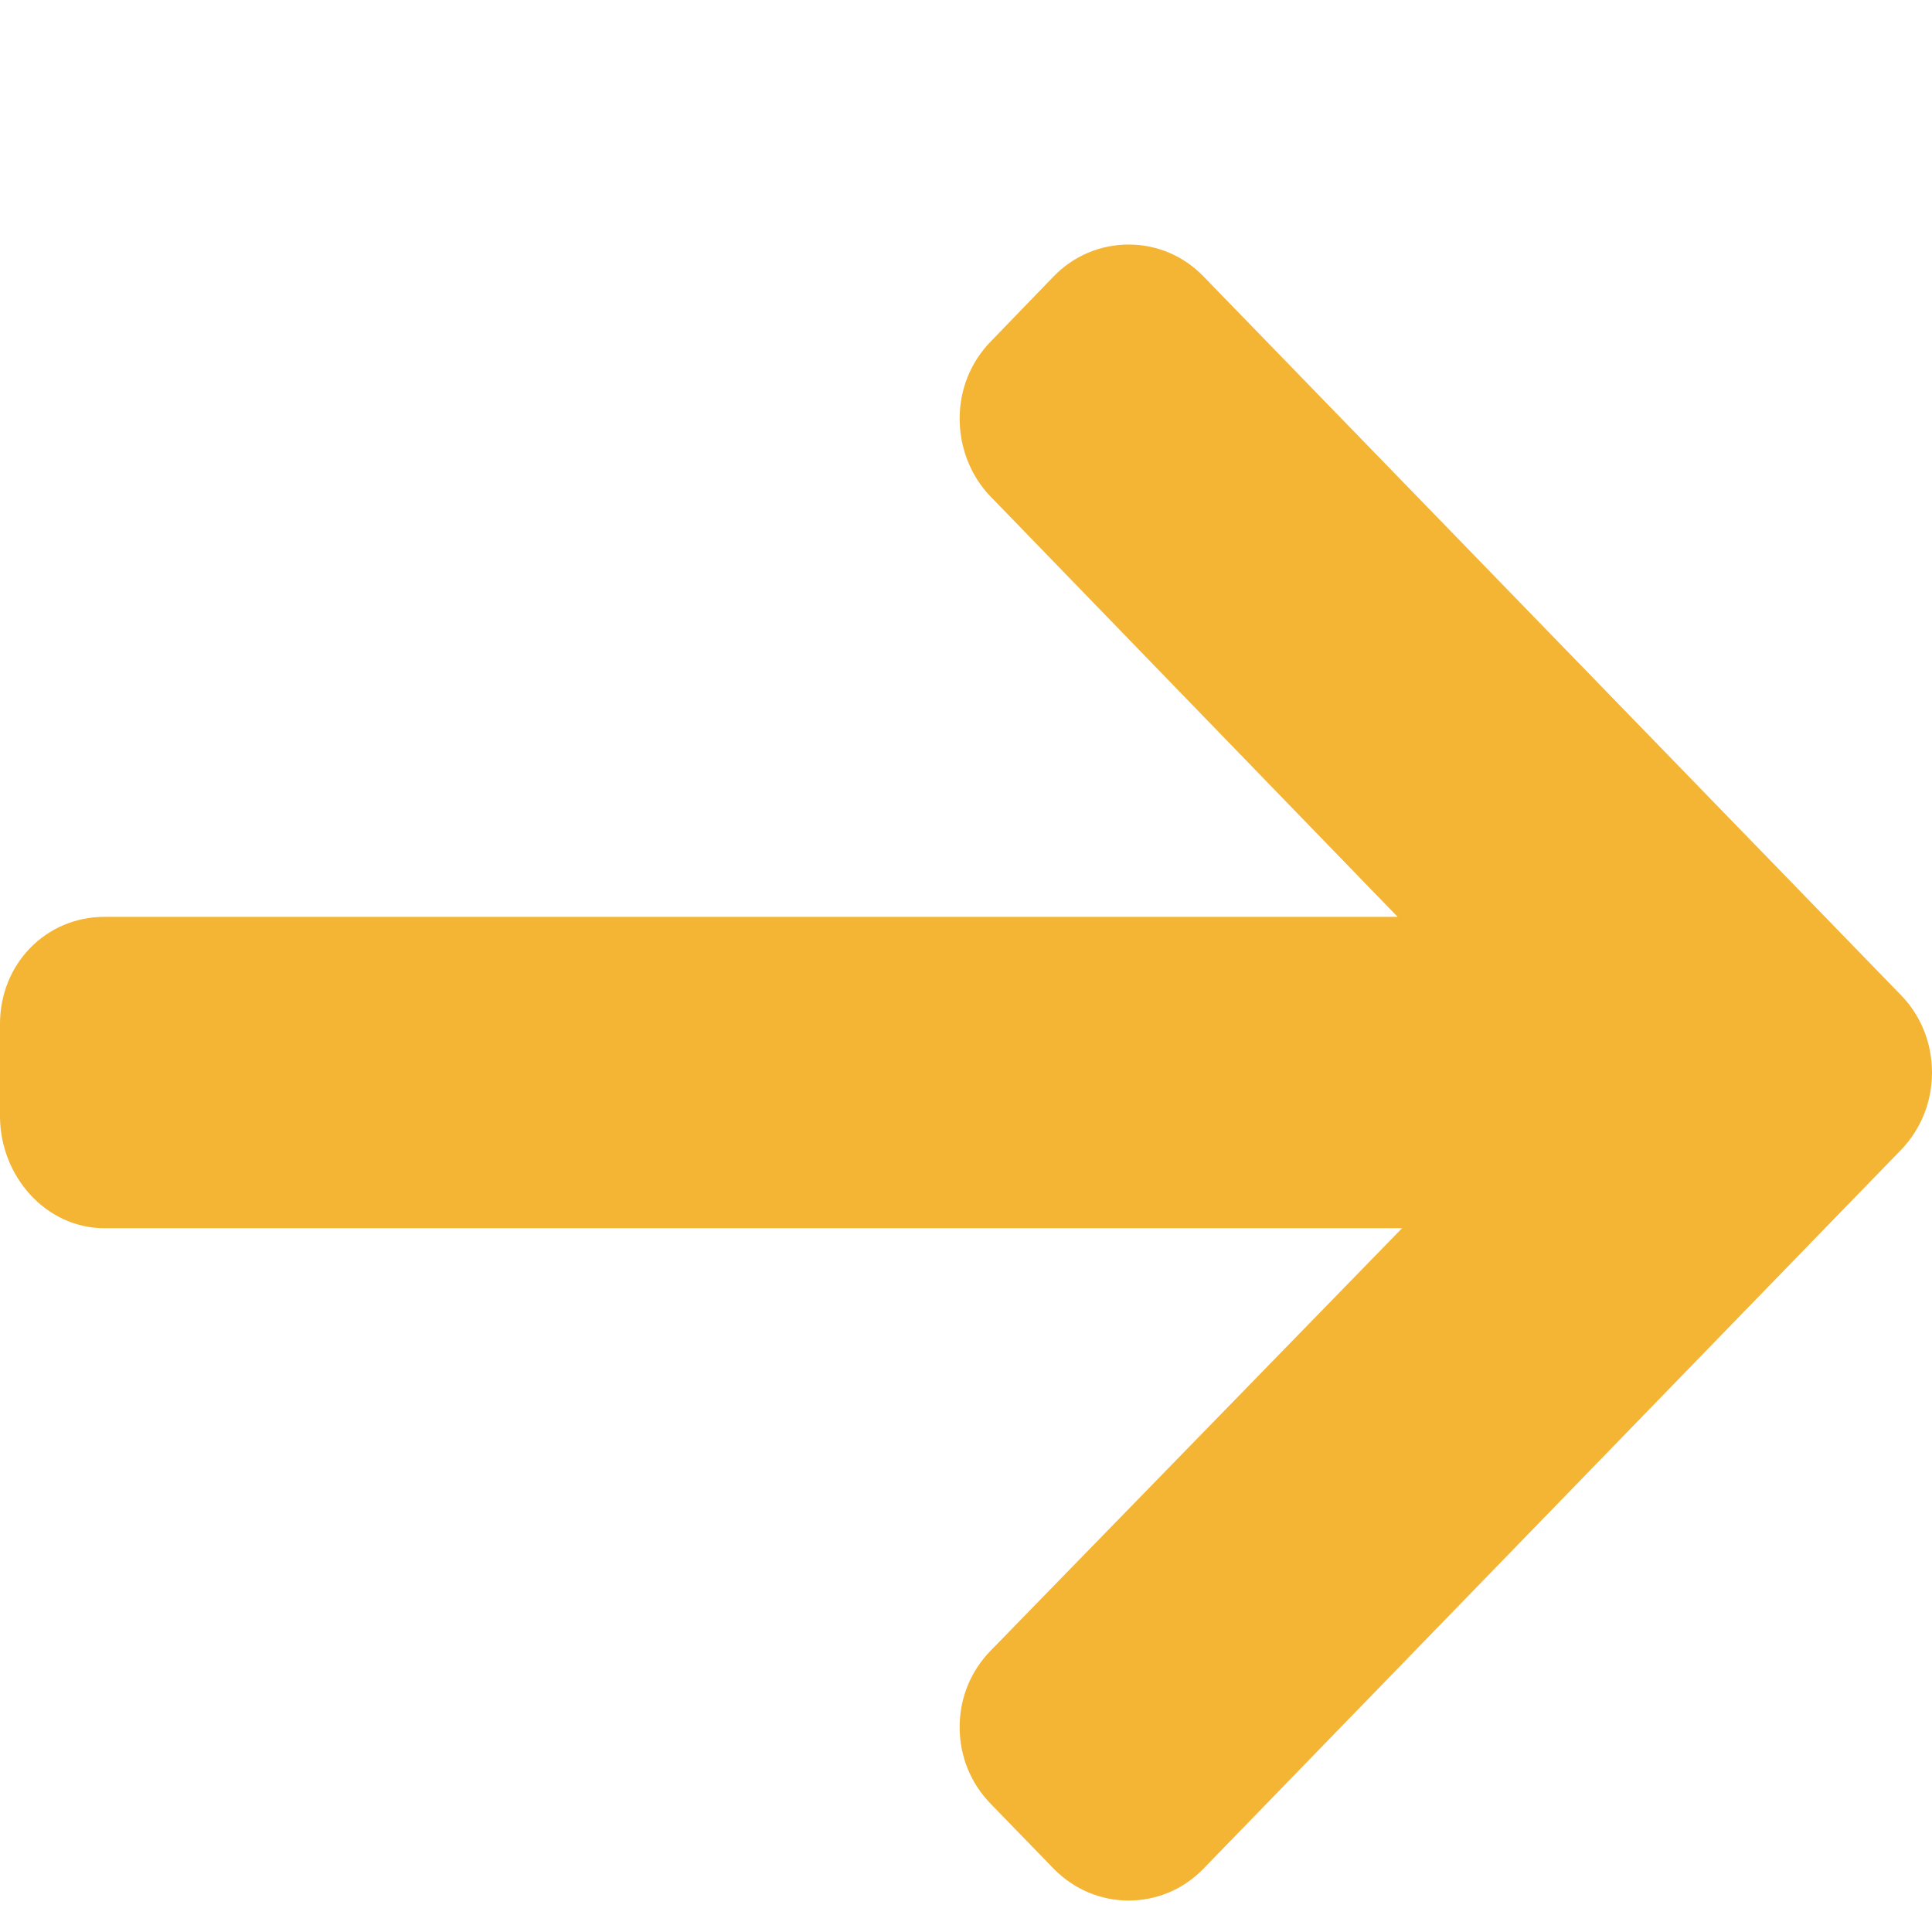<svg width="7" height="7" viewBox="0 0 7 7" fill="none" xmlns="http://www.w3.org/2000/svg">
<path d="M6.888 3.606L4.36 1.001C4.288 0.927 4.192 0.886 4.089 0.886C3.987 0.886 3.89 0.927 3.818 1.001L3.589 1.238C3.517 1.312 3.477 1.411 3.477 1.517C3.477 1.622 3.517 1.725 3.589 1.799L5.064 3.322L0.378 3.322C0.167 3.322 0 3.492 0 3.71L0 4.044C0 4.262 0.167 4.45 0.378 4.45H5.08L3.589 5.981C3.517 6.055 3.477 6.152 3.477 6.258C3.477 6.363 3.517 6.461 3.589 6.535L3.818 6.771C3.891 6.845 3.987 6.886 4.089 6.886C4.192 6.886 4.288 6.845 4.36 6.771L6.888 4.166C6.96 4.091 7 3.992 7 3.886C7 3.78 6.96 3.68 6.888 3.606Z" fill="#F4B434"/>
</svg>
